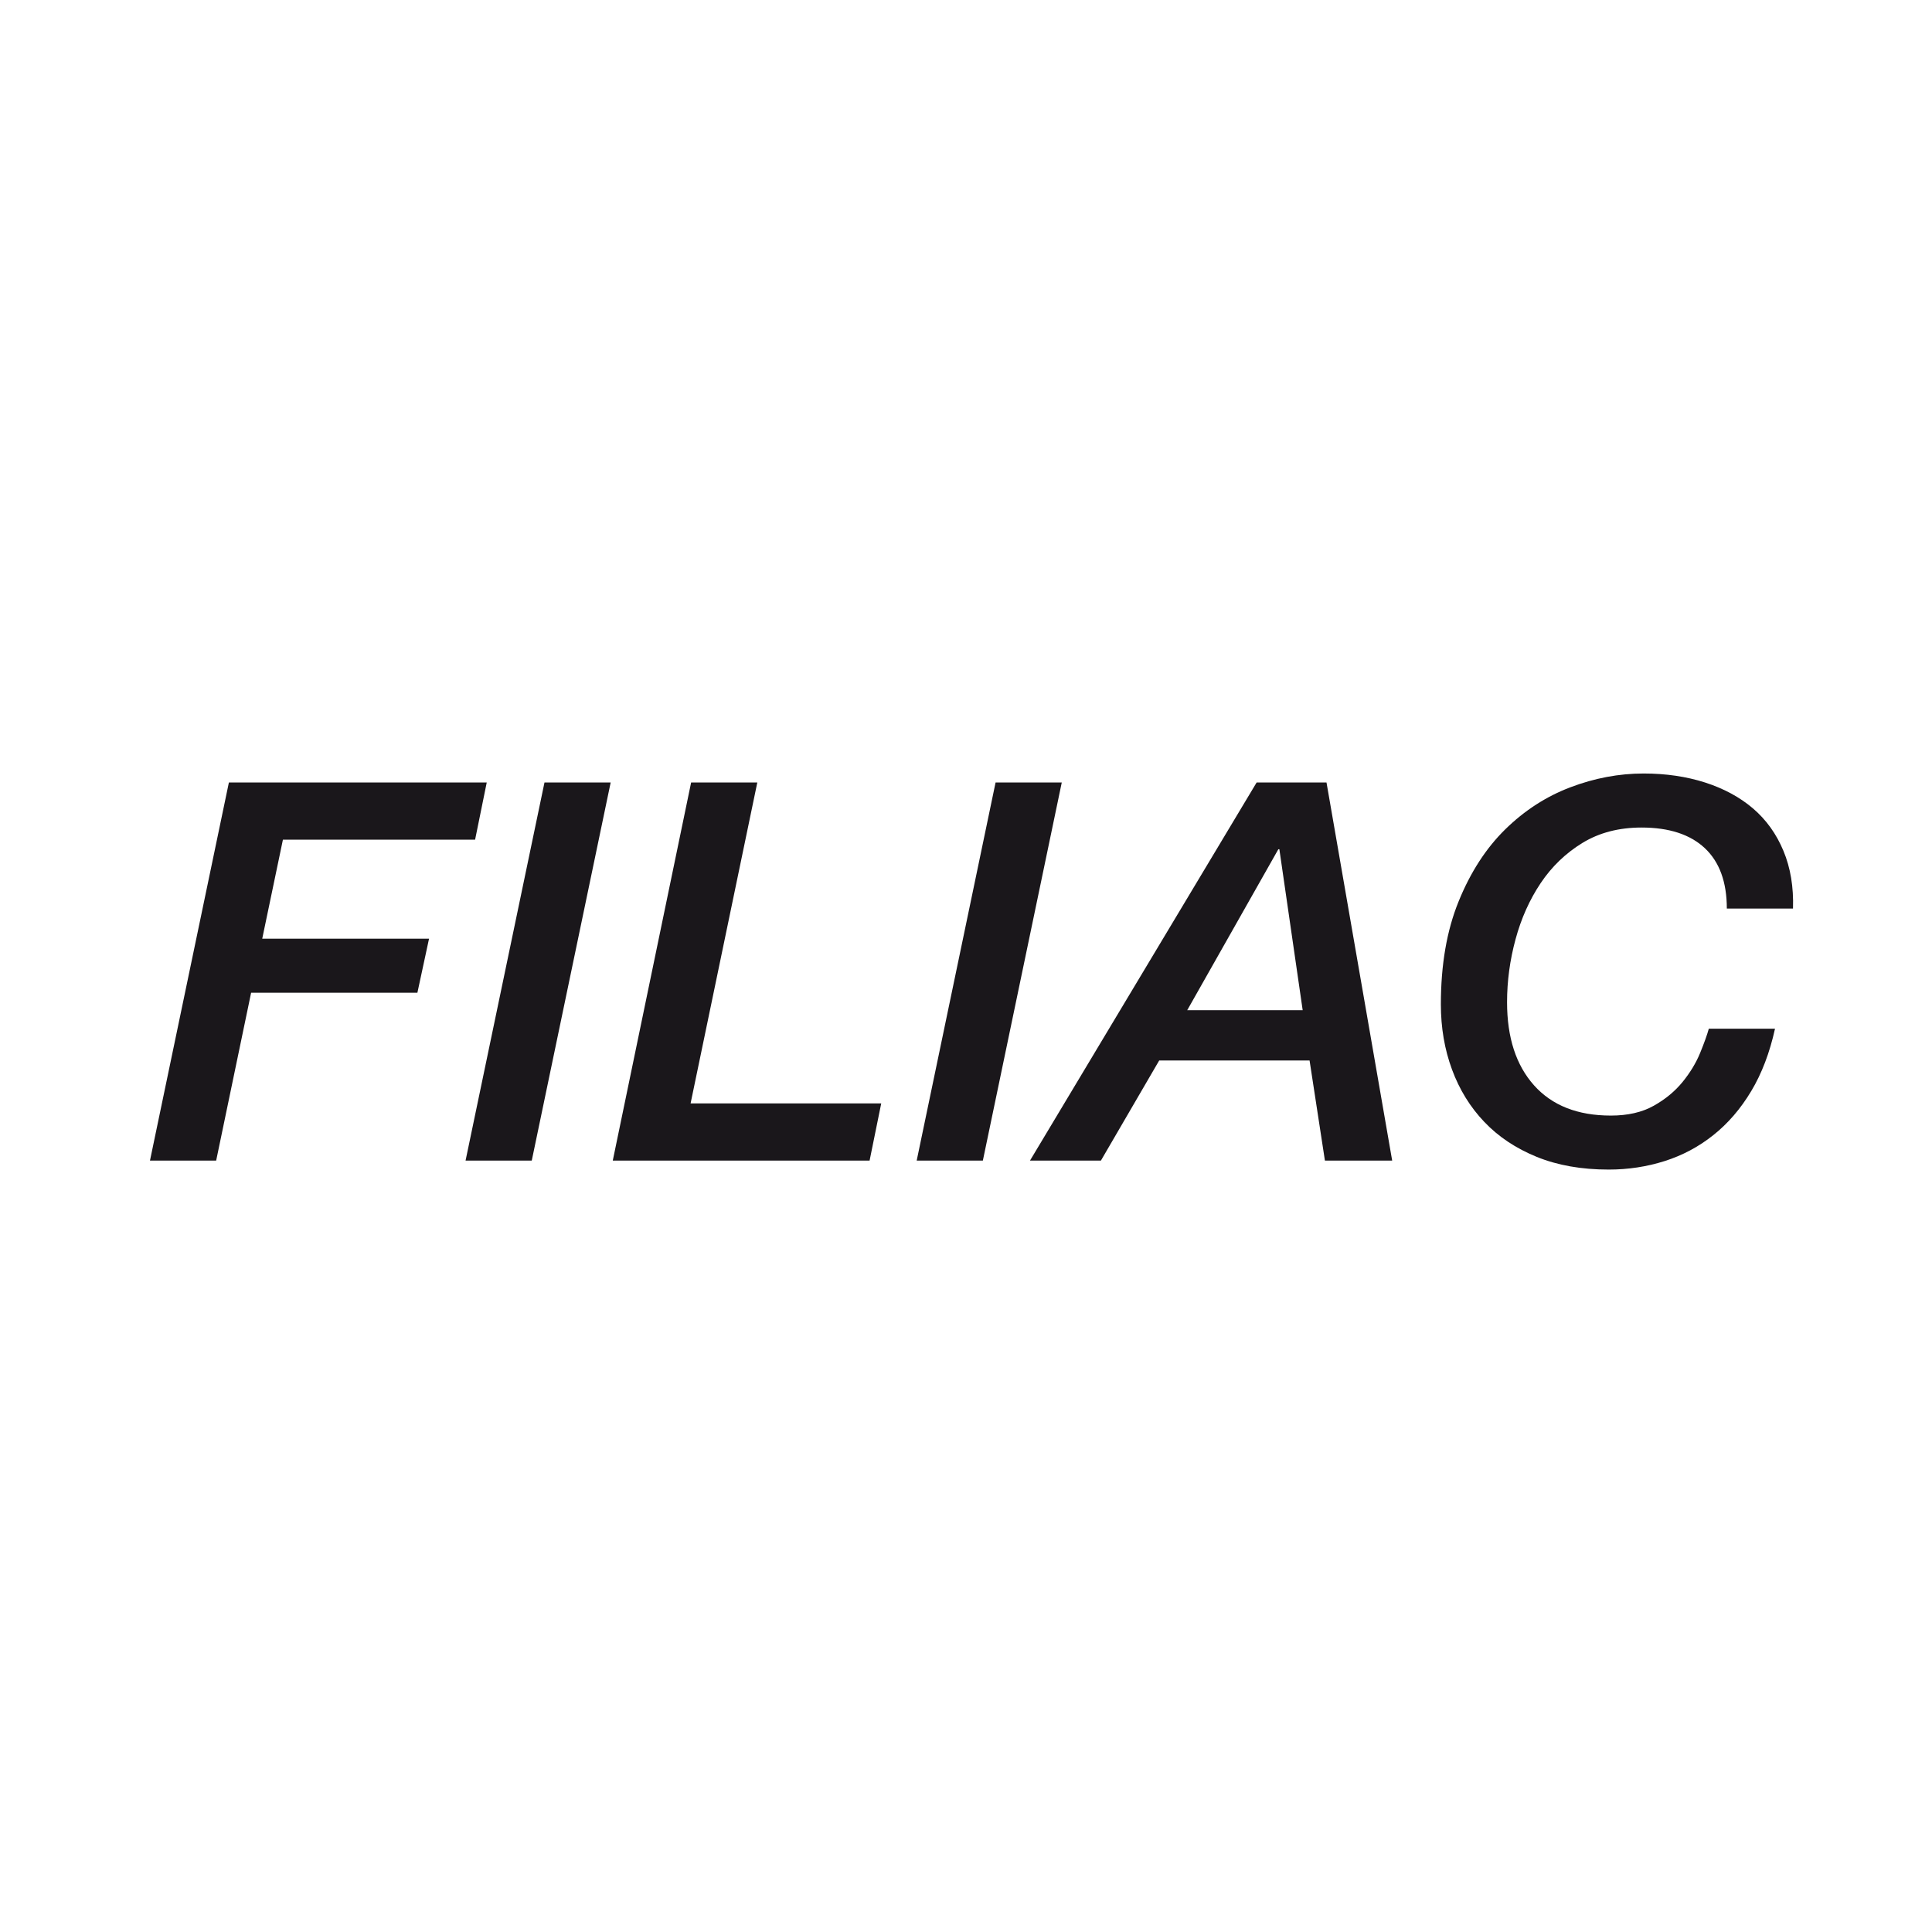 <?xml version="1.0" encoding="utf-8"?>
<!-- Generator: Adobe Illustrator 15.0.0, SVG Export Plug-In . SVG Version: 6.00 Build 0)  -->
<!DOCTYPE svg PUBLIC "-//W3C//DTD SVG 1.1//EN" "http://www.w3.org/Graphics/SVG/1.1/DTD/svg11.dtd">
<svg version="1.1" id="Calque_1" xmlns="http://www.w3.org/2000/svg" xmlns:xlink="http://www.w3.org/1999/xlink" x="0px" y="0px"
	 width="500px" height="500px" viewBox="0 0 500 500" enable-background="new 0 0 500 500" xml:space="preserve">
<g id="Nouveau_symbole">
</g>
<g>
	<path fill="#1A171B" d="M59.234,202.513h66.732l-3.011,14.798H73.218l-5.353,25.622h43.169l-3.011,13.984H64.988l-9.044,43.437
		H38.814L59.234,202.513z"/>
	<path fill="#1A171B" d="M140.91,202.513h17.129l-20.419,97.841H120.49L140.91,202.513z"/>
	<path fill="#1A171B" d="M178.86,202.513h17.129l-17.263,83.042h49.336l-3.011,14.799h-66.465L178.86,202.513z"/>
	<path fill="#1A171B" d="M257.653,202.513h17.13l-20.419,97.841H237.24L257.653,202.513z"/>
	<path fill="#1A171B" d="M325.211,202.513h18.088l16.996,97.841h-17.408l-3.971-25.895h-38.92l-15.077,25.895h-18.355
		L325.211,202.513z M331.1,219.787h-0.269l-23.575,41.647h29.876L331.1,219.787z"/>
	<path fill="#1A171B" d="M446.901,235.132c0-6.848-1.896-12.056-5.688-15.624c-3.792-3.558-9.256-5.342-16.383-5.342
		c-5.843,0-10.939,1.327-15.277,3.97c-4.338,2.654-7.951,6.123-10.829,10.416c-2.877,4.294-5.04,9.134-6.501,14.525
		c-1.461,5.387-2.197,10.817-2.197,16.304c0,9.134,2.331,16.305,6.992,21.513c4.662,5.208,11.274,7.817,19.873,7.817
		c4.383,0,8.085-0.848,11.096-2.543c3.012-1.684,5.498-3.747,7.472-6.167c1.963-2.42,3.469-4.906,4.517-7.46
		c1.049-2.565,1.807-4.662,2.264-6.312h17.13c-1.372,6.212-3.424,11.609-6.167,16.17c-2.743,4.572-6.011,8.364-9.803,11.375
		c-3.792,3.022-7.996,5.253-12.602,6.714c-4.617,1.461-9.435,2.196-14.464,2.196c-7.037,0-13.237-1.092-18.635-3.289
		c-5.387-2.197-9.914-5.208-13.561-9.045c-3.658-3.836-6.446-8.363-8.364-13.571c-1.918-5.196-2.877-10.817-2.877-16.851
		c0-10.226,1.527-19.114,4.595-26.647c3.056-7.539,7.081-13.75,12.055-18.635c4.985-4.884,10.595-8.52,16.862-10.896
		c6.256-2.375,12.579-3.568,18.969-3.568c5.766,0,11.062,0.781,15.902,2.331c4.84,1.561,8.978,3.791,12.401,6.713
		c3.424,2.933,6.044,6.58,7.873,10.974c1.829,4.383,2.654,9.356,2.476,14.933H446.901z"/>
</g>
</svg>
